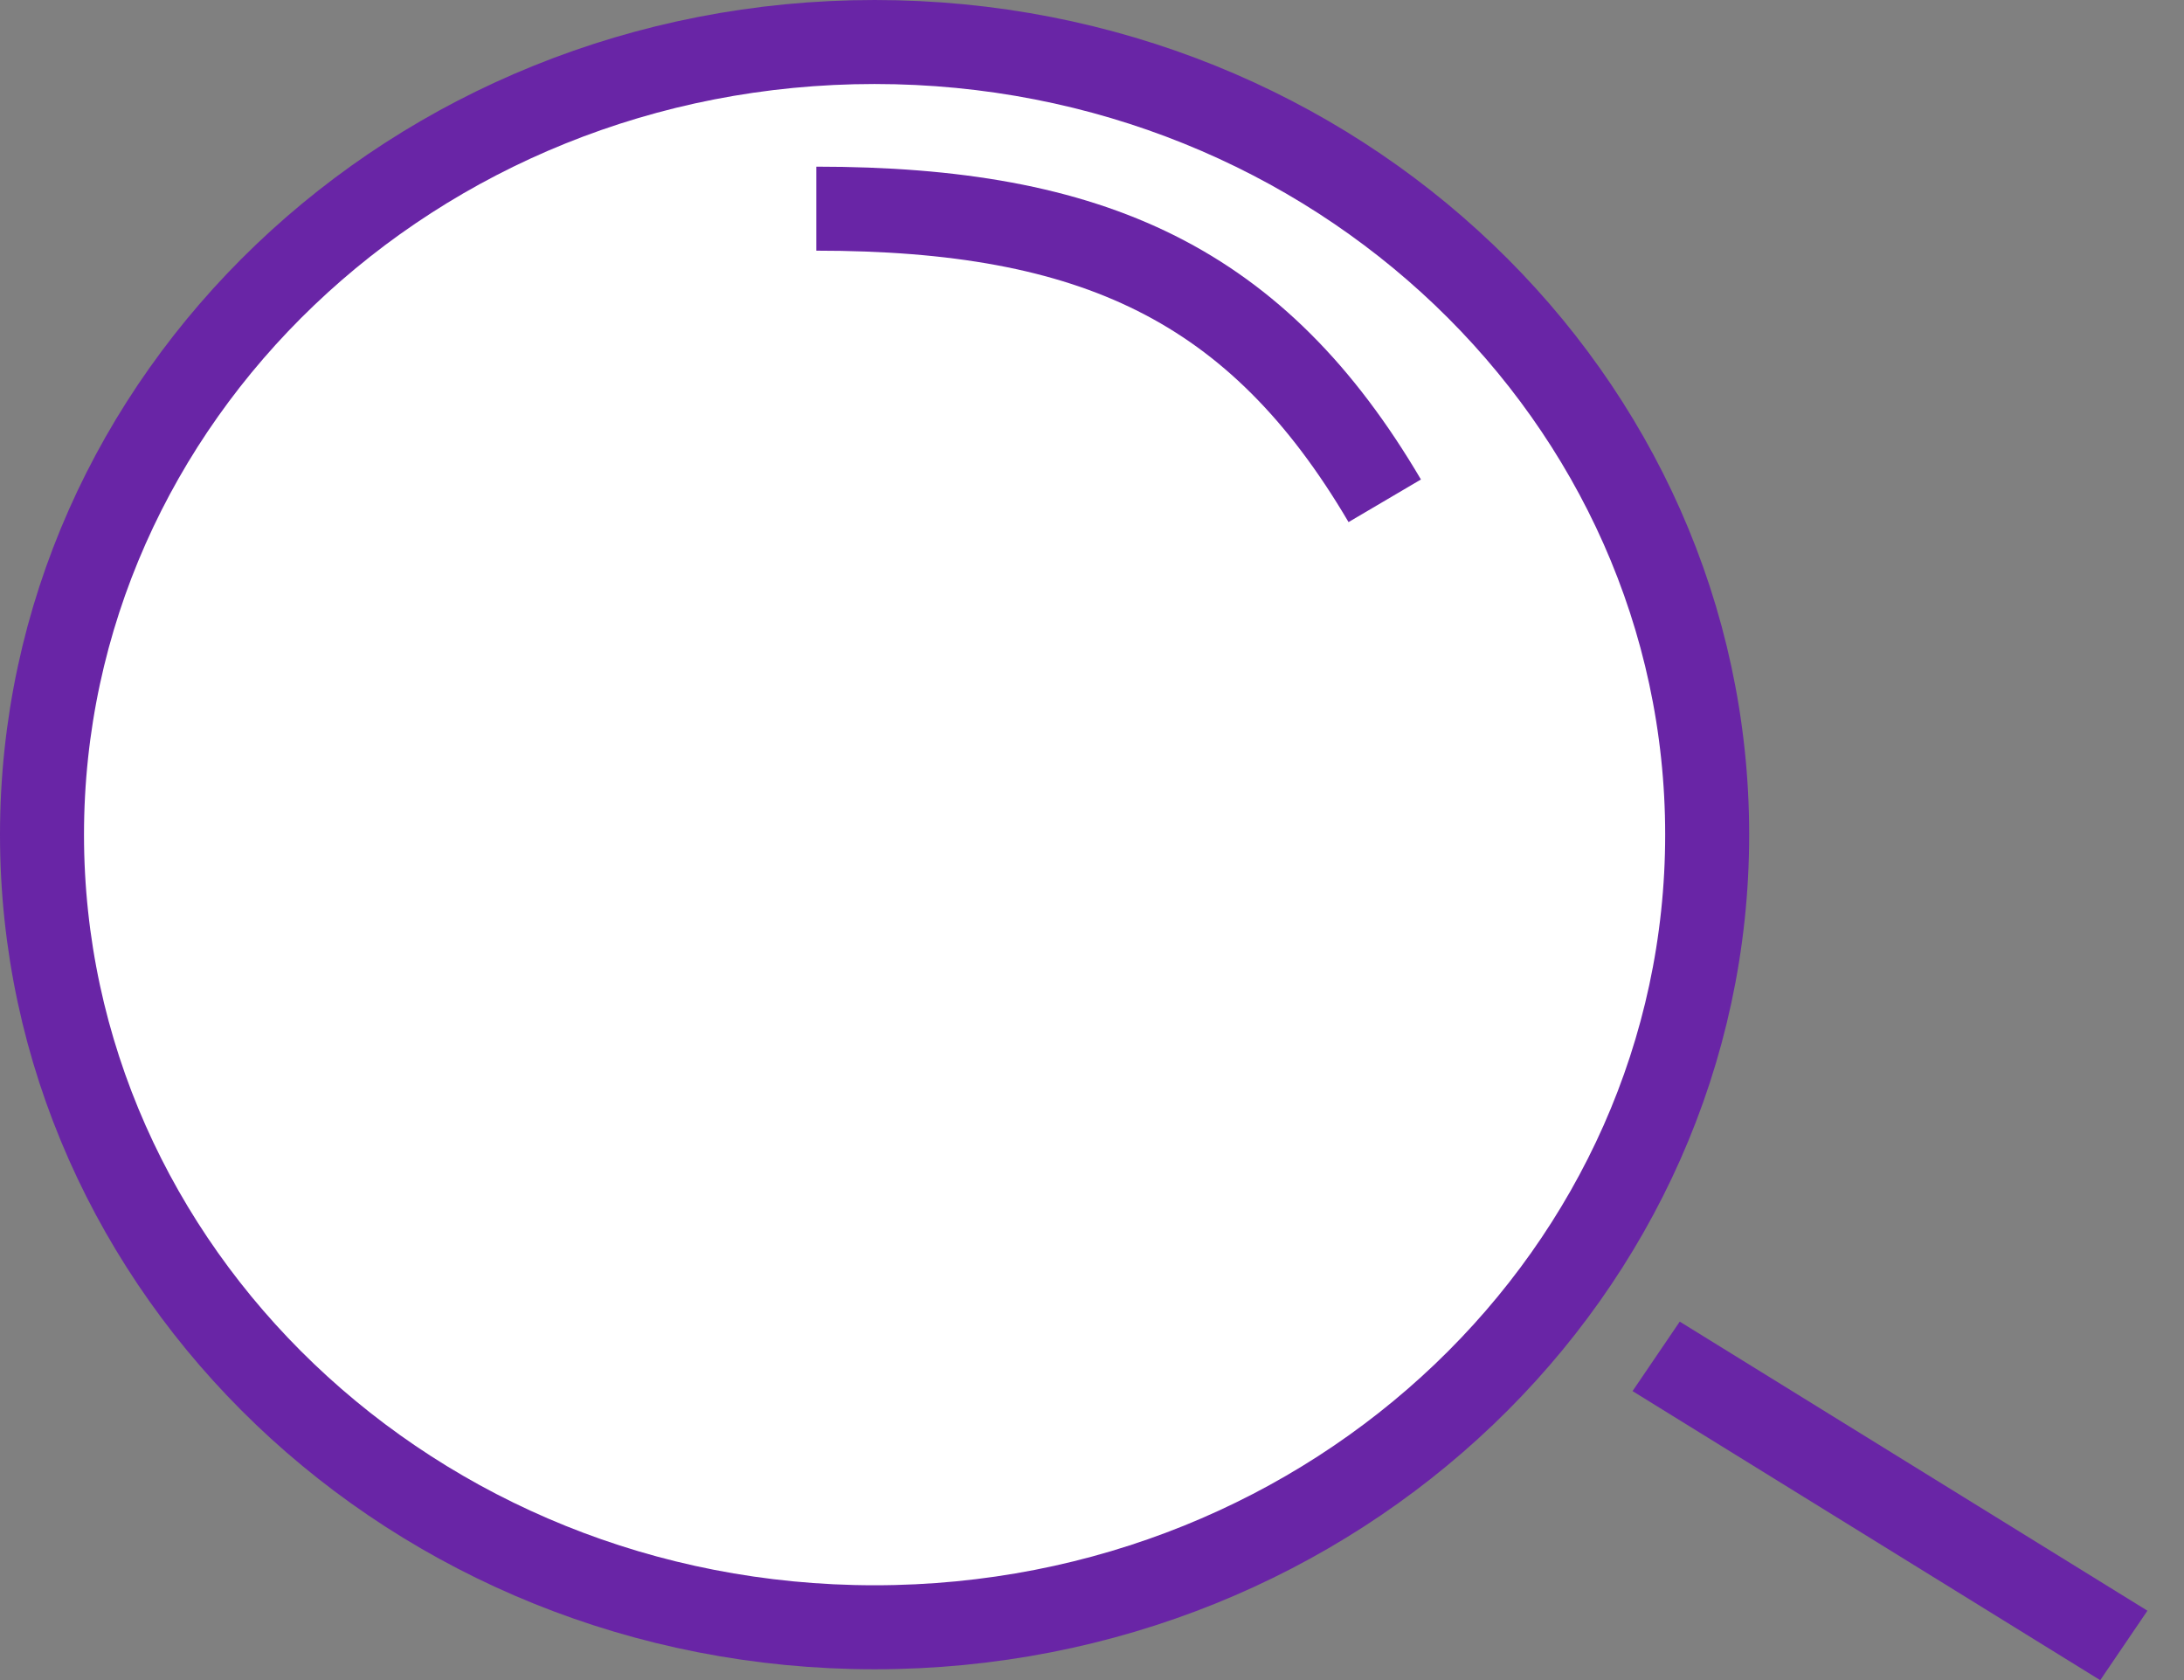 <svg width="52" height="40" viewBox="0 0 52 40" fill="none" xmlns="http://www.w3.org/2000/svg">
<rect x="0" y="0" width="52" height="40" fill="#808080" stroke="none"/>
<path d="M40.647 19.872C40.647 30.251 31.816 38.743 20.823 38.743C9.831 38.743 1 30.251 1 19.872C1 9.493 9.831 1 20.823 1C31.816 1 40.647 9.493 40.647 19.872Z" fill="white" stroke="#6925A6" stroke-width="2"/>
<line y1="-1" x2="13.085" y2="-1" transform="matrix(0.851 0.526 -0.562 0.827 38.87 33.12)" stroke="#6925A6" stroke-width="2"/>
<path d="M19.435 4.968C26.029 4.968 29.932 6.762 32.97 11.923" stroke="#6925A6" stroke-width="2"/>
</svg>
